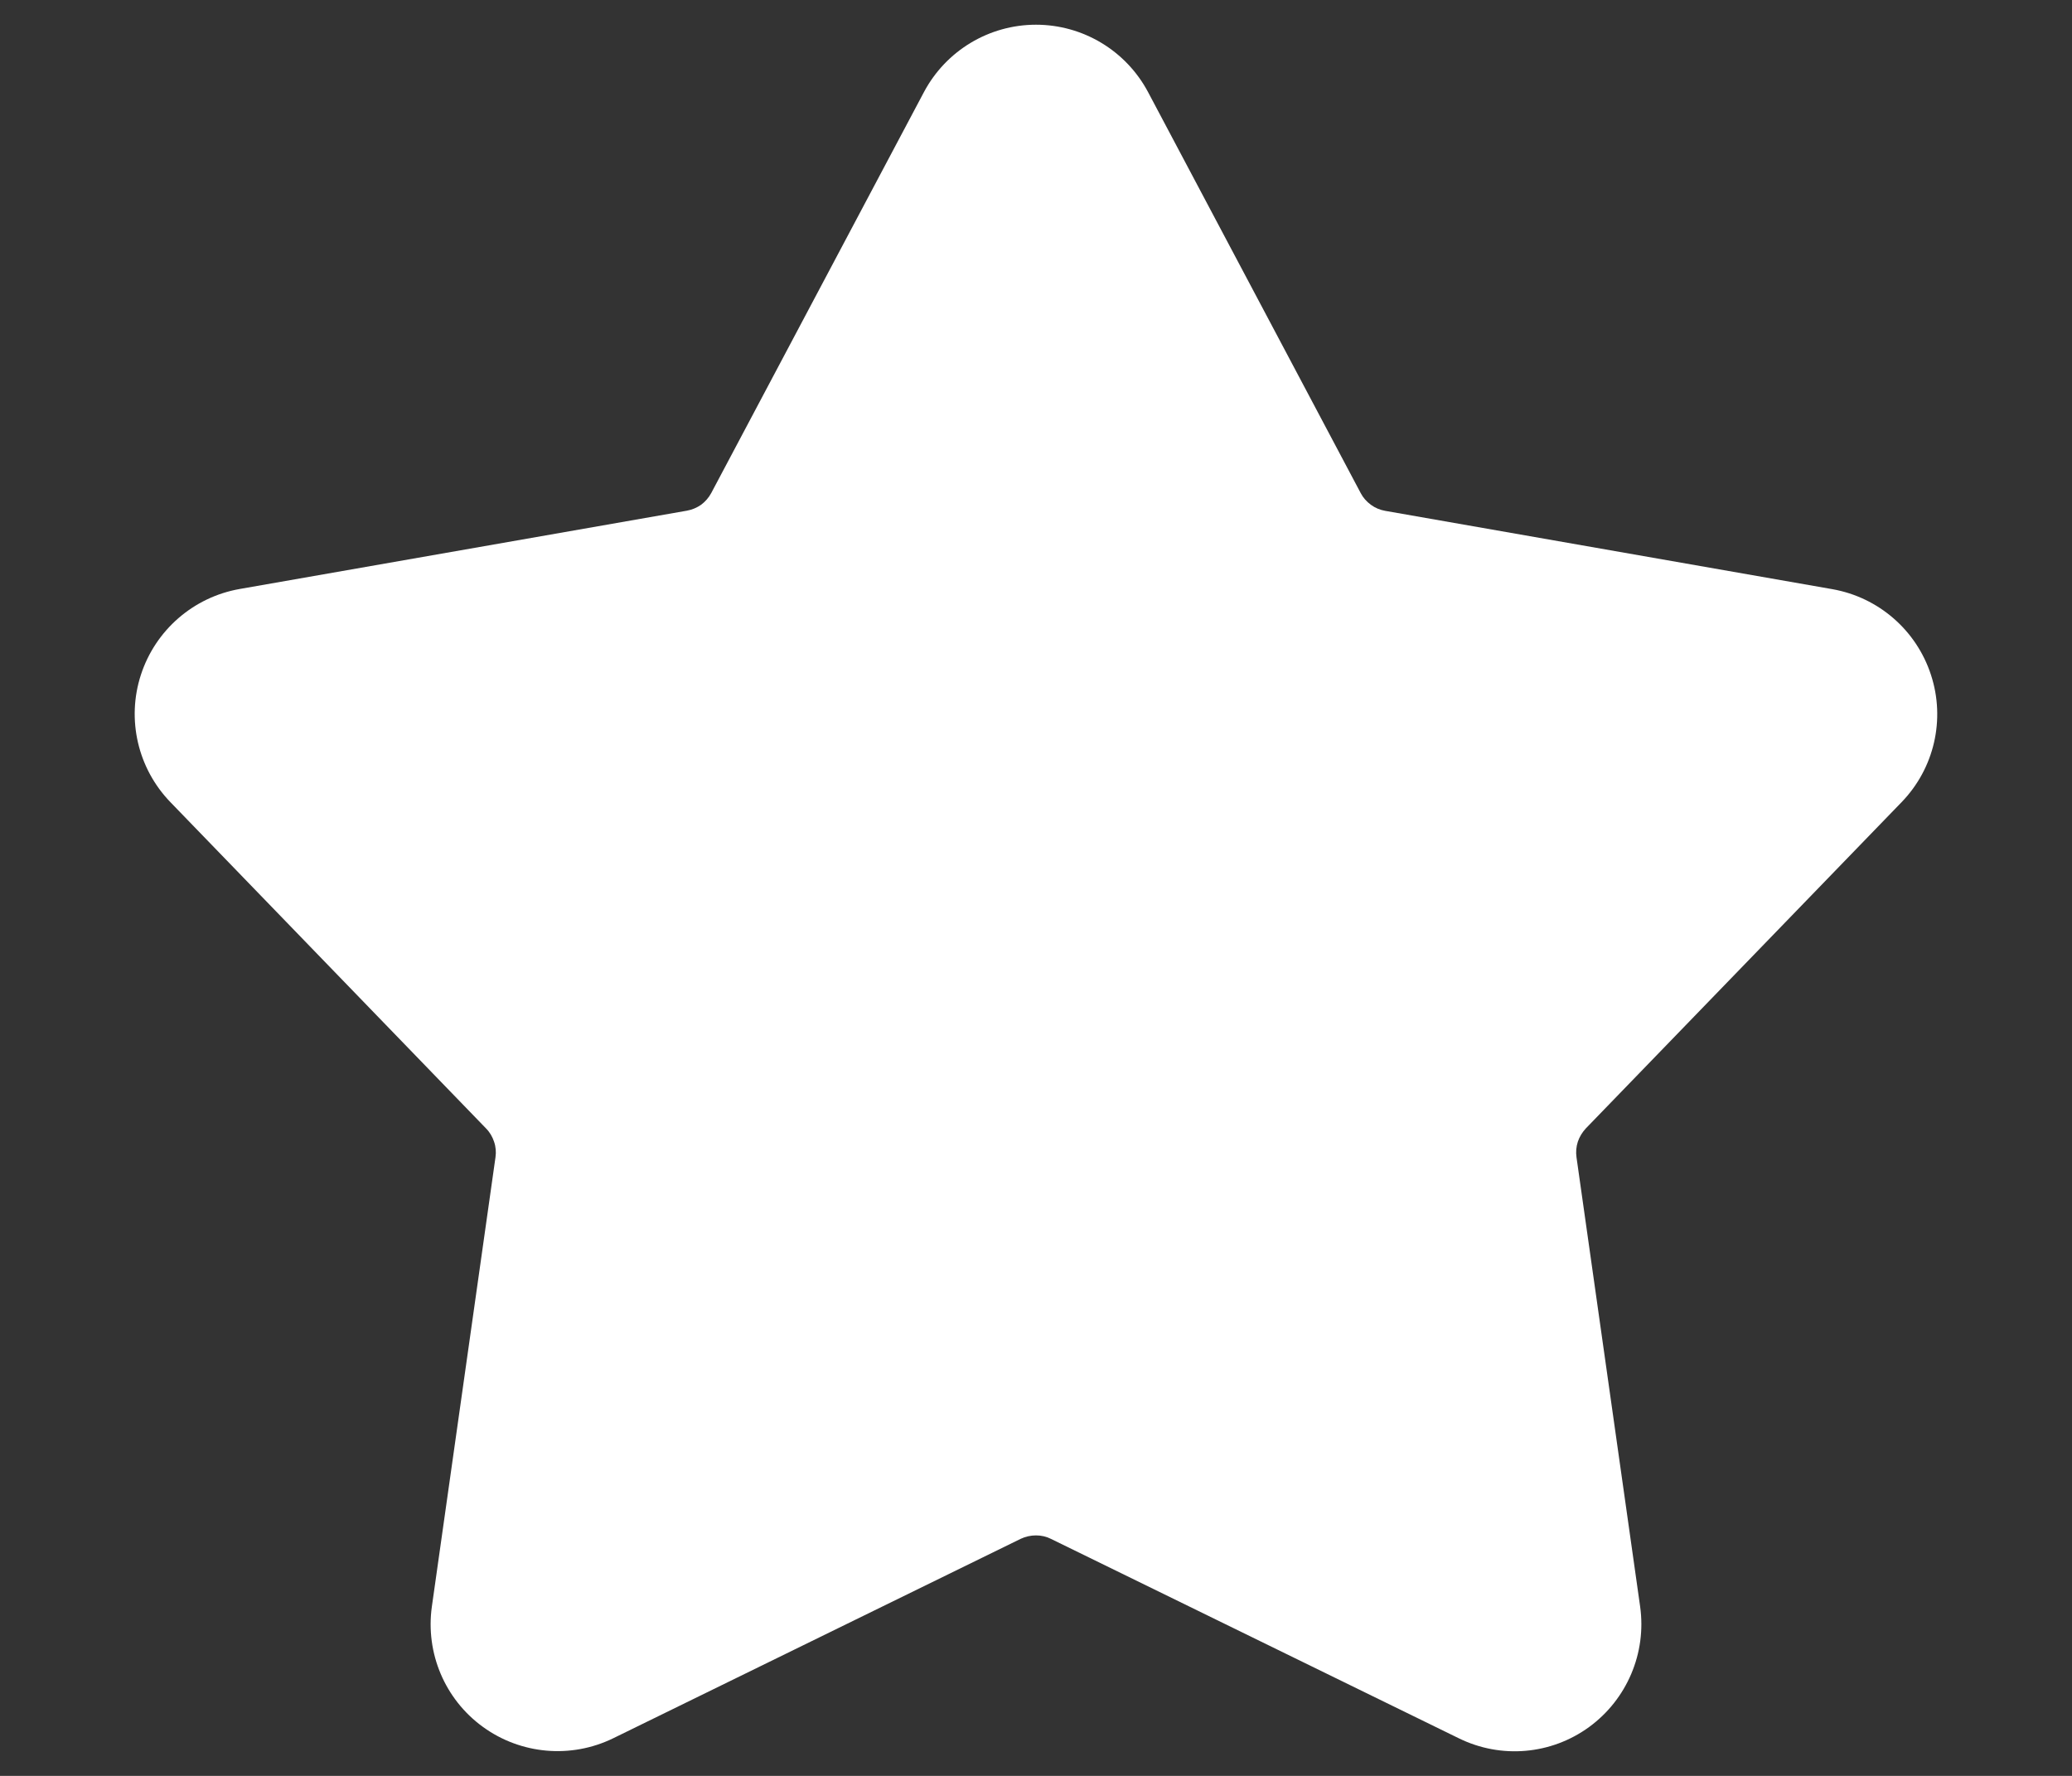 <svg width="14" height="12" viewBox="0 0 14 12" fill="none" xmlns="http://www.w3.org/2000/svg">
<rect x="0" y="0" width="14" height="12" fill="#333333" stroke="none"/>
<path fill-rule="evenodd" clip-rule="evenodd" d="M6.243 0.622C6.392 0.342 6.683 0.167 7 0.167C7.317 0.167 7.608 0.342 7.757 0.622L9.194 3.332C9.21 3.363 9.234 3.39 9.263 3.411C9.291 3.432 9.325 3.446 9.36 3.452L12.38 3.981C12.693 4.036 12.949 4.259 13.047 4.56C13.146 4.862 13.069 5.193 12.848 5.421L10.715 7.625C10.691 7.651 10.672 7.682 10.661 7.715C10.65 7.749 10.647 7.784 10.652 7.82L11.082 10.856C11.126 11.17 10.993 11.483 10.737 11.67C10.48 11.857 10.142 11.886 9.857 11.746L7.102 10.399C7.071 10.383 7.036 10.375 7 10.375C6.964 10.375 6.929 10.383 6.897 10.398L4.143 11.746C3.858 11.885 3.519 11.855 3.263 11.669C3.006 11.483 2.874 11.17 2.918 10.856L3.348 7.819C3.353 7.784 3.35 7.748 3.338 7.714C3.327 7.681 3.309 7.65 3.284 7.625L1.152 5.421C0.931 5.193 0.854 4.861 0.952 4.56C1.05 4.258 1.307 4.035 1.619 3.98L4.64 3.451C4.675 3.445 4.708 3.431 4.737 3.411C4.765 3.39 4.789 3.363 4.806 3.331L6.243 0.622Z" fill="white"/>
</svg>
